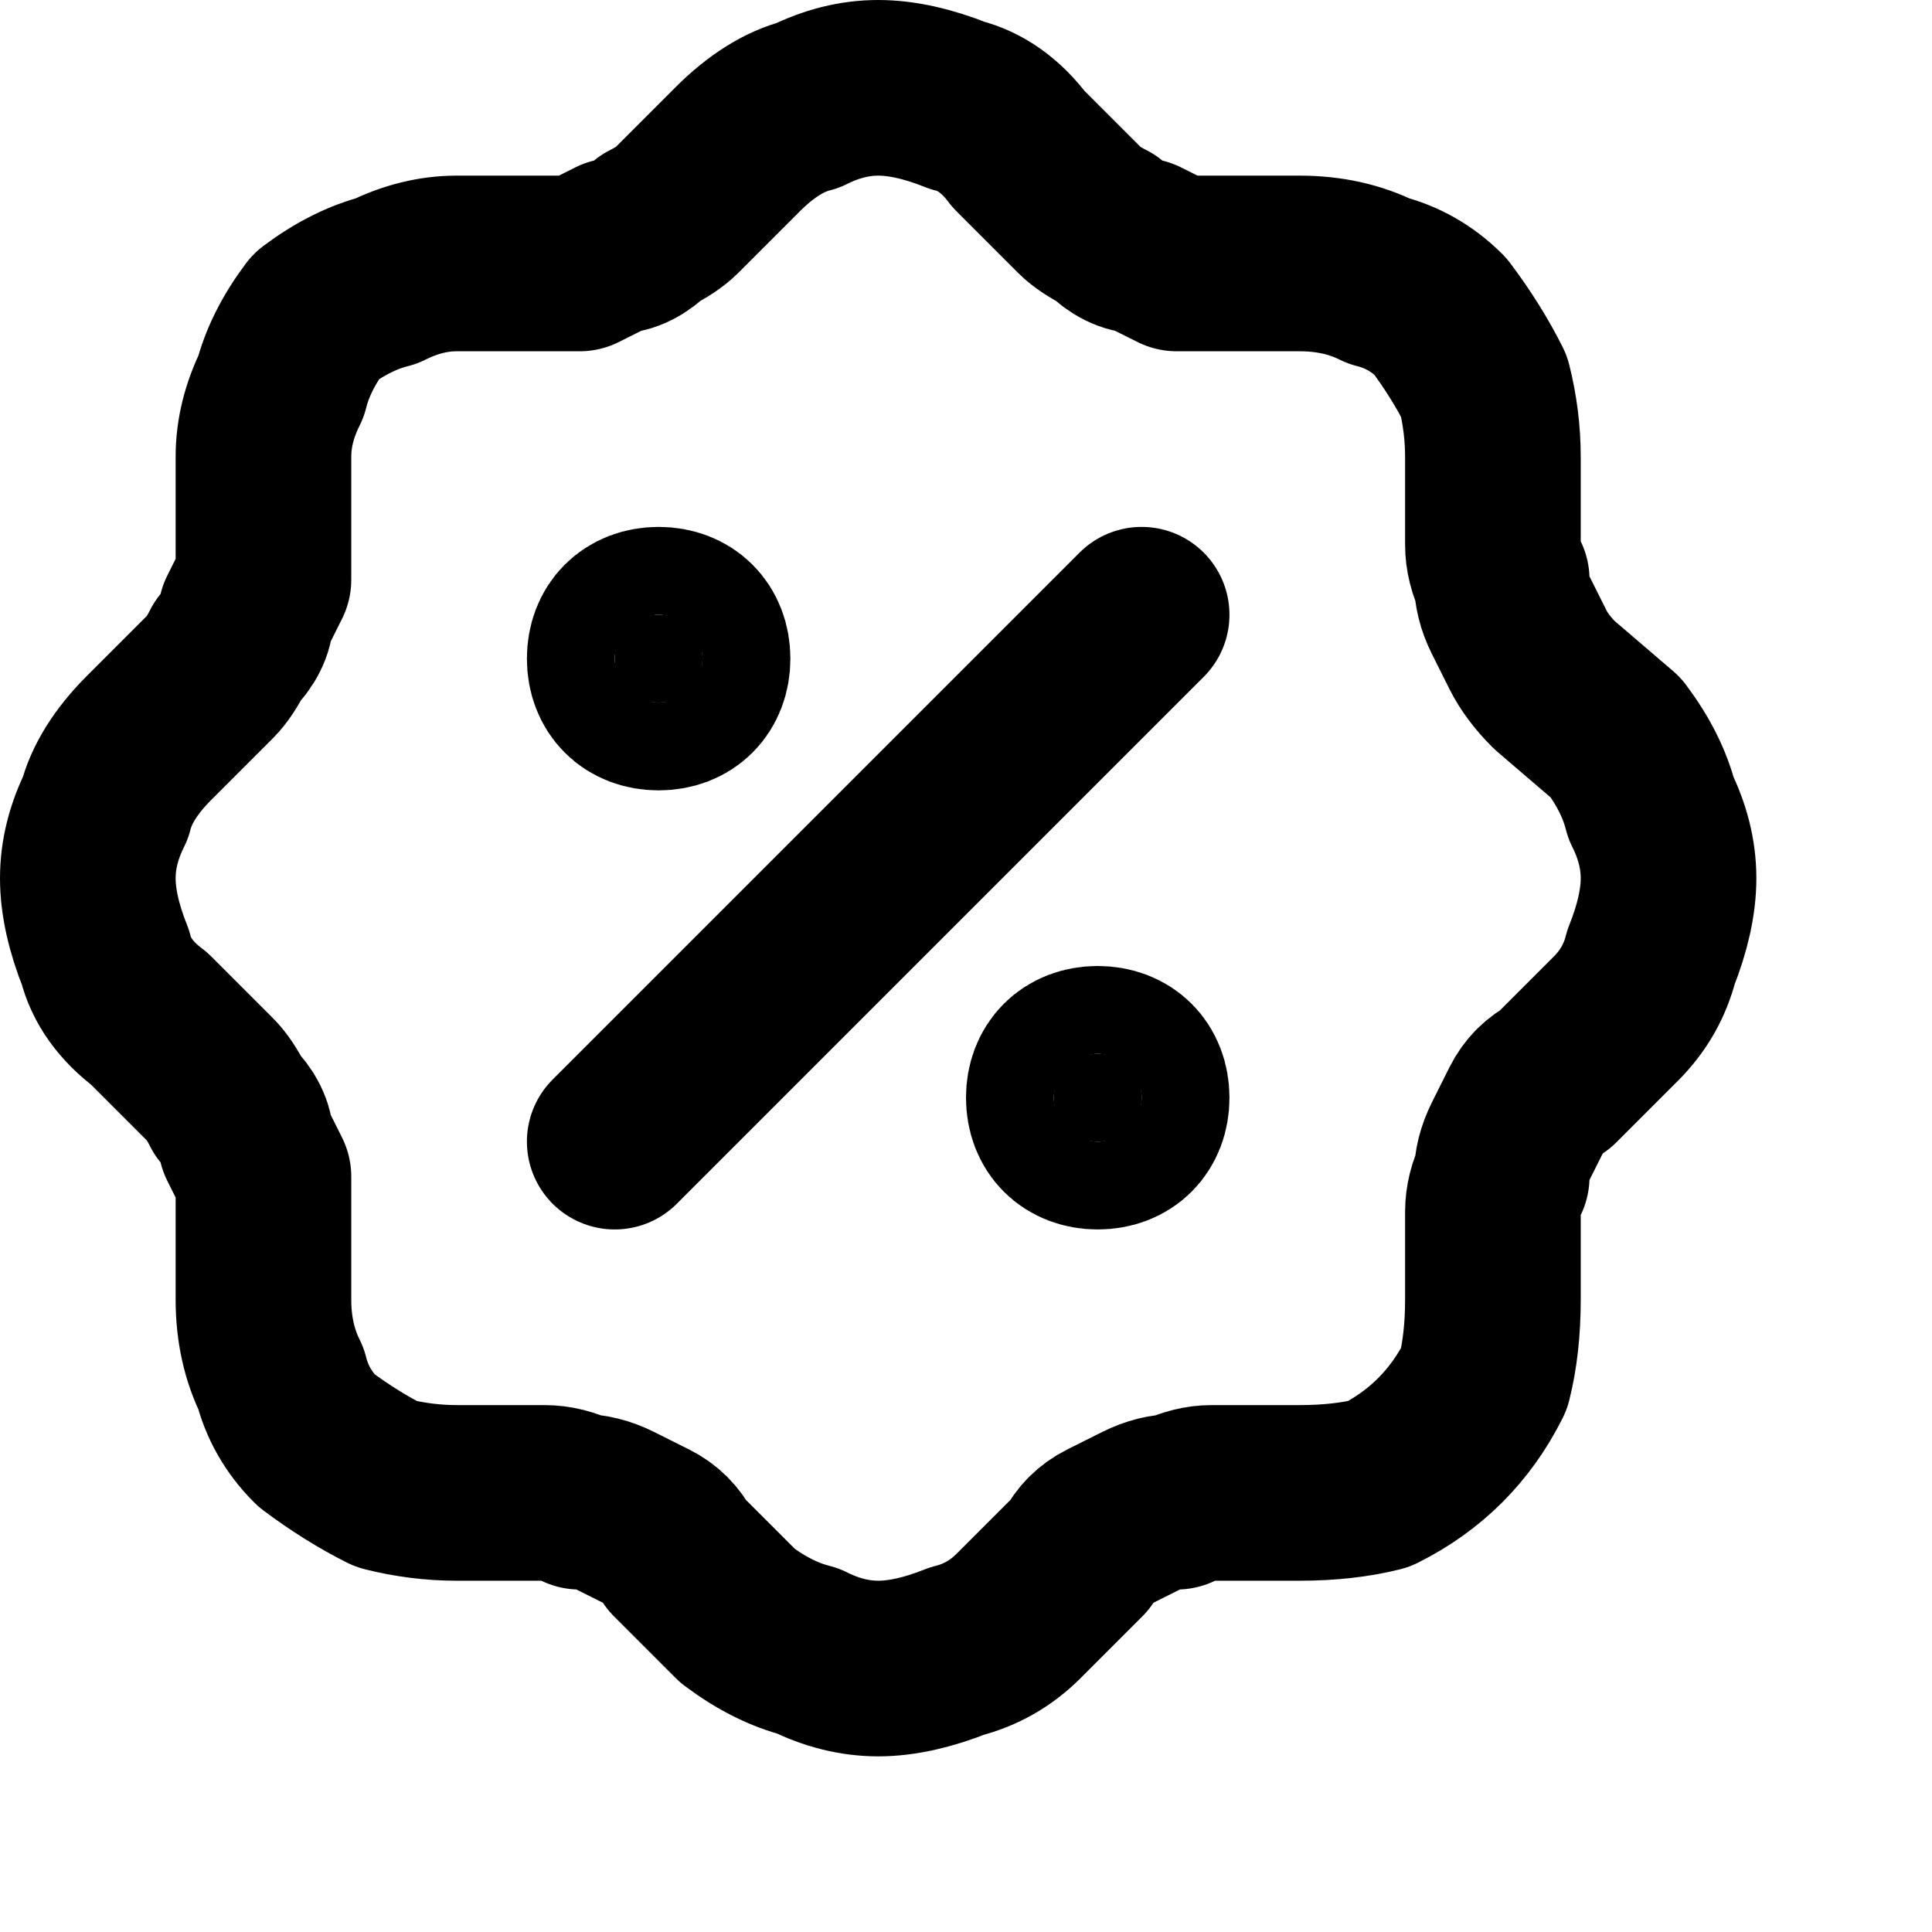 <svg version="1.2" xmlns="http://www.w3.org/2000/svg" viewBox="0 0 22 22" width="22" height="22"><style>.a{fill:none}.b{fill:none;stroke:#000;stroke-linecap:round;stroke-linejoin:round;stroke-width:2}.c{stroke:#000;stroke-linecap:round;stroke-linejoin:round;stroke-width:2}</style><path class="a" d="m-2-2h24v24h-24z"/><path class="b" d="m7 13l6-6"/><path class="c" d="m7.5 8c-0.3 0-0.5-0.2-0.5-0.5 0-0.3 0.2-0.5 0.5-0.5 0.3 0 0.5 0.2 0.5 0.5 0 0.3-0.2 0.5-0.5 0.5z"/><path class="c" d="m12.5 13c-0.3 0-0.5-0.2-0.5-0.5 0-0.3 0.2-0.5 0.5-0.5 0.3 0 0.5 0.2 0.5 0.5 0 0.3-0.2 0.5-0.5 0.5z"/><path class="b" d="m3 5.2q0-0.4 0.2-0.8 0.1-0.4 0.4-0.8 0.4-0.3 0.8-0.4 0.4-0.2 0.8-0.2h1q0.2 0 0.4 0 0.2-0.1 0.4-0.2 0.2 0 0.4-0.2 0.2-0.1 0.3-0.2l0.7-0.7q0.4-0.4 0.8-0.5 0.4-0.2 0.8-0.2 0.4 0 0.9 0.2 0.4 0.1 0.7 0.5l0.7 0.7q0.1 0.1 0.3 0.2 0.2 0.2 0.4 0.2 0.2 0.1 0.4 0.2 0.2 0 0.4 0h1q0.5 0 0.9 0.2 0.4 0.1 0.7 0.4 0.3 0.4 0.5 0.8 0.1 0.4 0.1 0.8v1q0 0.2 0.1 0.4 0 0.2 0.1 0.4 0.1 0.2 0.2 0.4 0.1 0.2 0.3 0.4l0.7 0.6q0.3 0.4 0.4 0.8 0.2 0.4 0.2 0.8 0 0.4-0.2 0.9-0.1 0.4-0.4 0.7l-0.7 0.7q-0.2 0.1-0.3 0.3-0.1 0.2-0.2 0.4-0.1 0.2-0.1 0.4-0.1 0.2-0.1 0.4v1q0 0.5-0.1 0.9-0.2 0.4-0.5 0.7-0.3 0.3-0.7 0.5-0.4 0.1-0.9 0.1h-1q-0.2 0-0.4 0.1-0.2 0-0.4 0.1-0.2 0.1-0.4 0.2-0.2 0.1-0.3 0.3l-0.7 0.7q-0.3 0.3-0.7 0.4-0.5 0.2-0.9 0.2-0.4 0-0.8-0.2-0.4-0.1-0.8-0.4l-0.7-0.7q-0.1-0.2-0.3-0.3-0.2-0.1-0.4-0.2-0.2-0.1-0.4-0.1-0.2-0.1-0.4-0.1h-1q-0.4 0-0.8-0.1-0.4-0.2-0.8-0.5-0.3-0.3-0.4-0.7-0.2-0.4-0.2-0.9v-1q0-0.2 0-0.4-0.1-0.2-0.2-0.4 0-0.2-0.2-0.4-0.1-0.2-0.2-0.3l-0.7-0.7q-0.4-0.3-0.5-0.7-0.2-0.5-0.2-0.9 0-0.4 0.2-0.8 0.1-0.4 0.5-0.8l0.7-0.7q0.1-0.1 0.2-0.3 0.2-0.2 0.2-0.4 0.1-0.2 0.2-0.4 0-0.2 0-0.4z"/></svg>